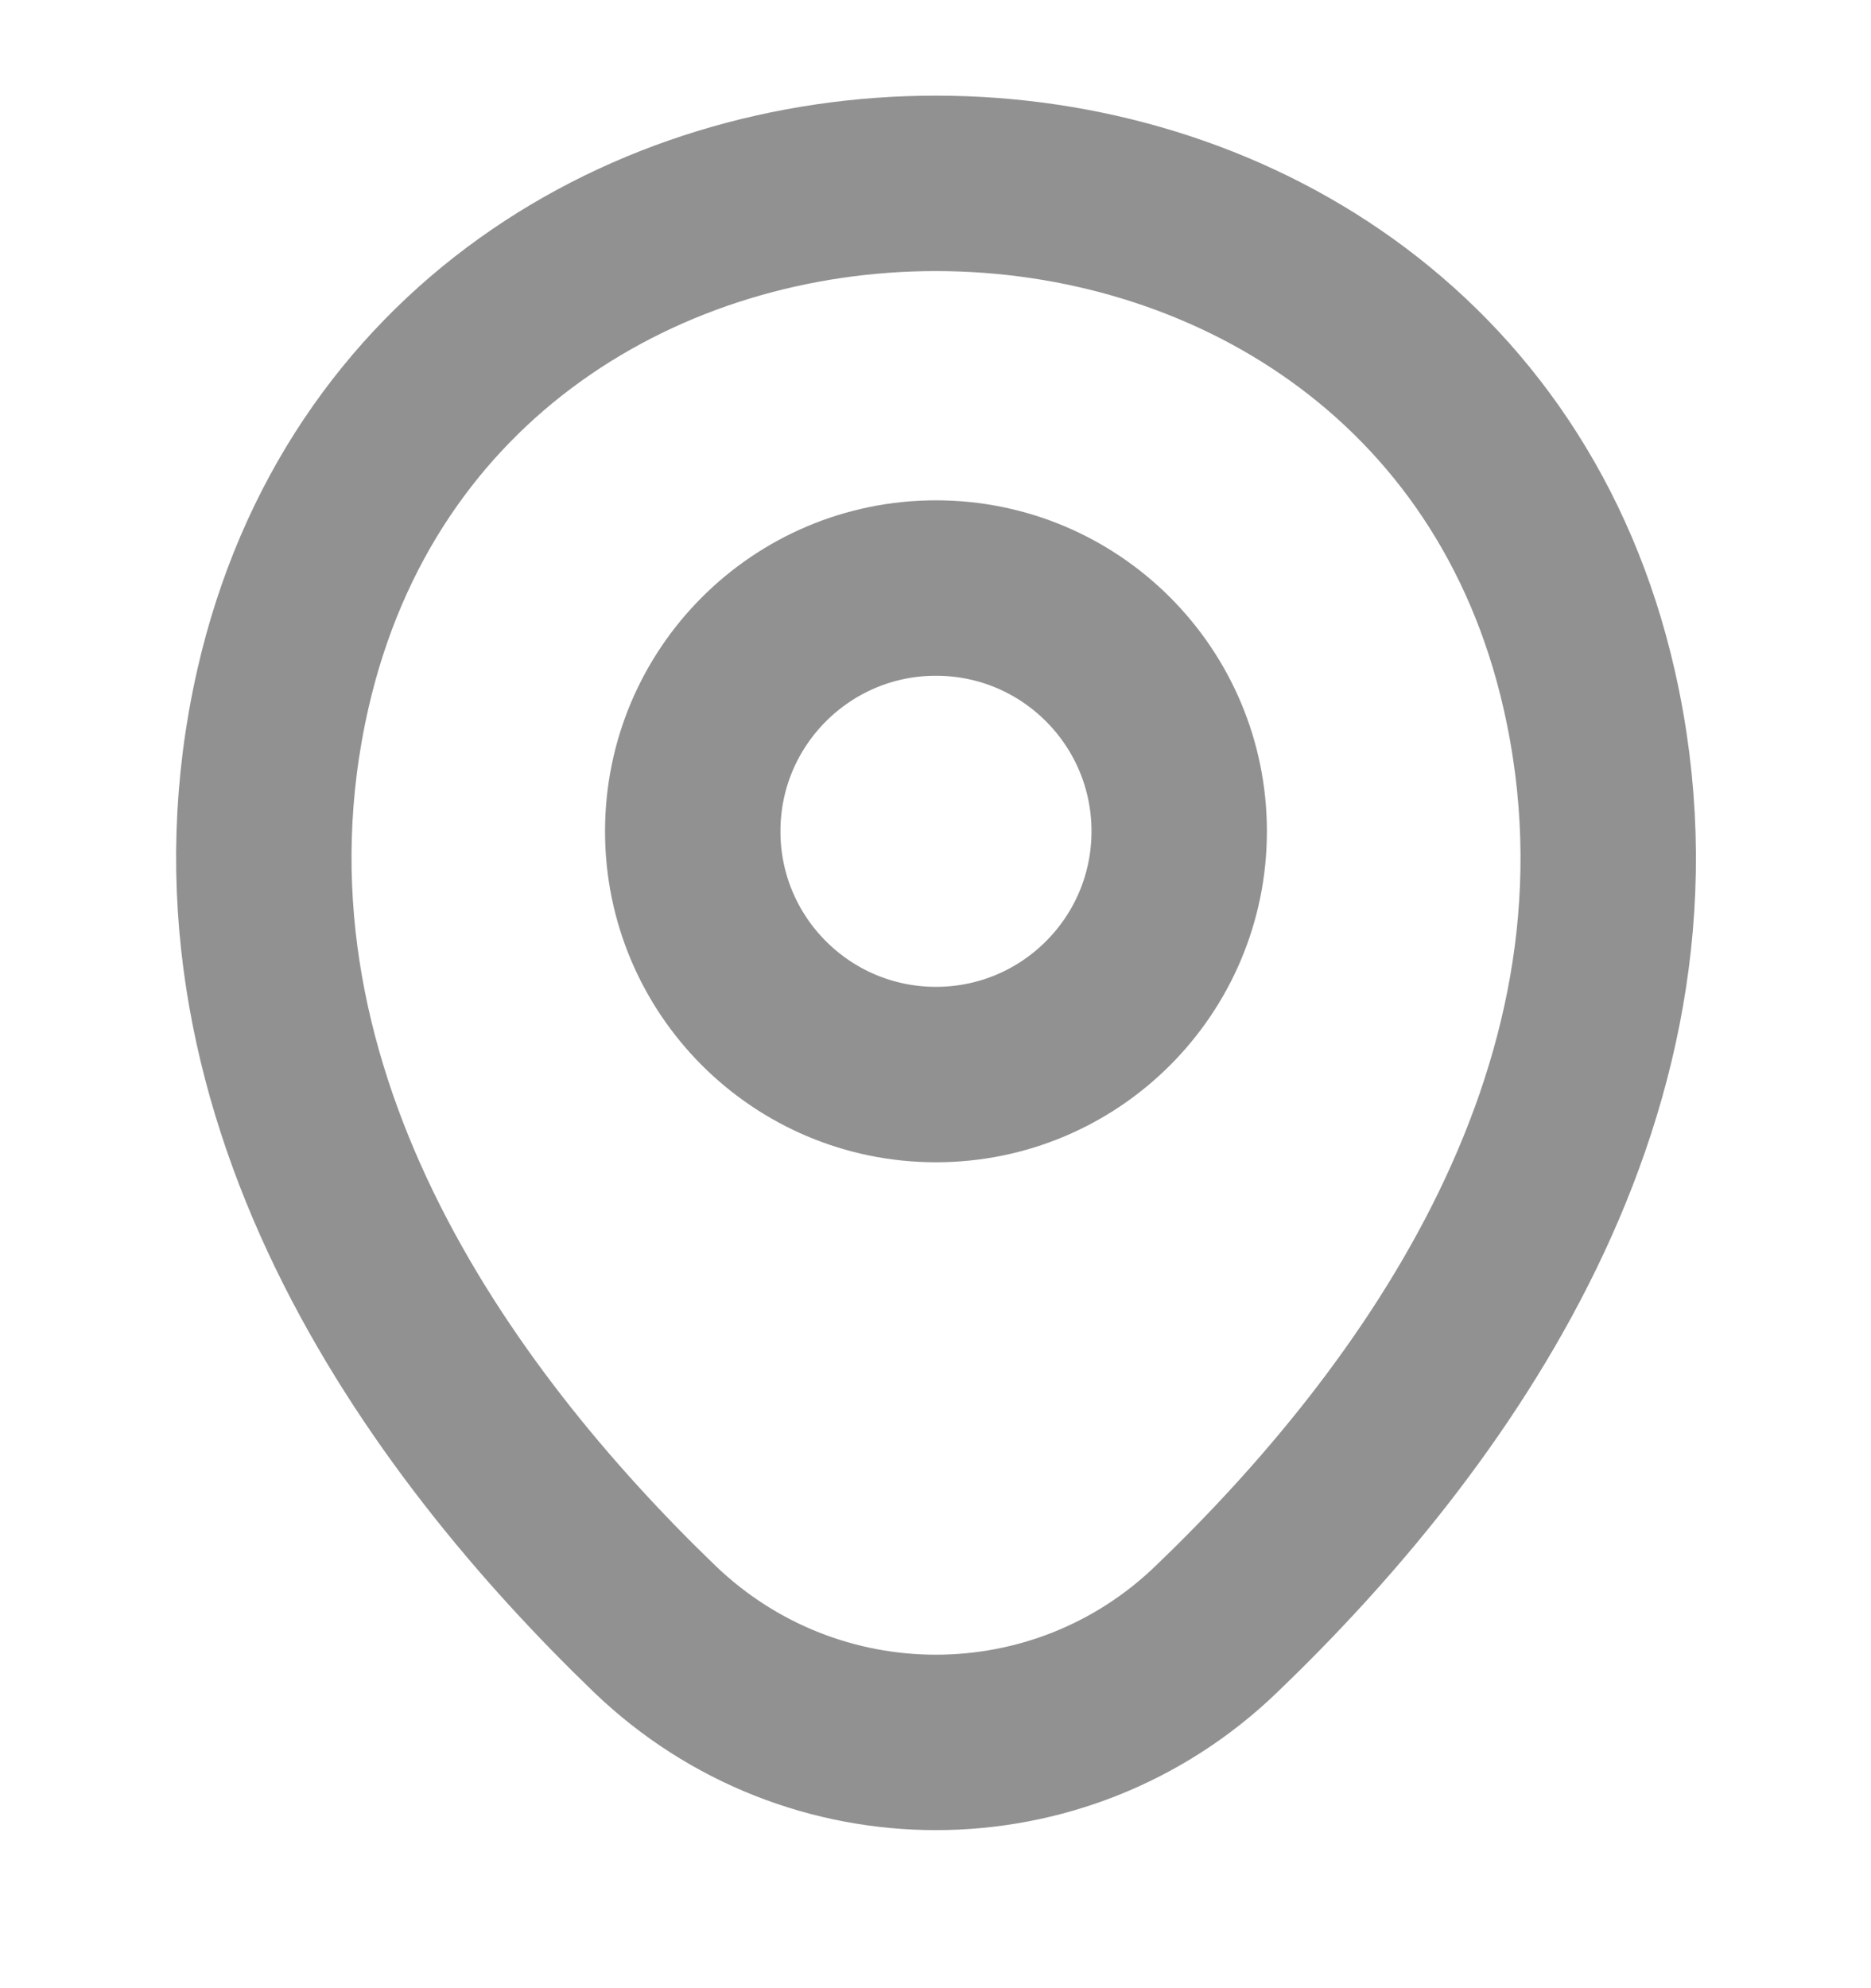 <svg width="16" height="17" viewBox="0 0 16 17" fill="none" xmlns="http://www.w3.org/2000/svg">
<path d="M8.004 9.188C9.153 9.188 10.084 8.257 10.084 7.108C10.084 5.959 9.153 5.028 8.004 5.028C6.855 5.028 5.924 5.959 5.924 7.108C5.924 8.257 6.855 9.188 8.004 9.188Z" stroke="#919191" stroke-width="1.5"/>
<path d="M2.418 5.895C3.731 0.121 12.284 0.128 13.591 5.901C14.358 9.288 12.251 12.155 10.404 13.928C9.064 15.222 6.944 15.222 5.598 13.928C3.758 12.155 1.651 9.281 2.418 5.895Z" stroke="#919191" stroke-width="1.5"/>
</svg>
